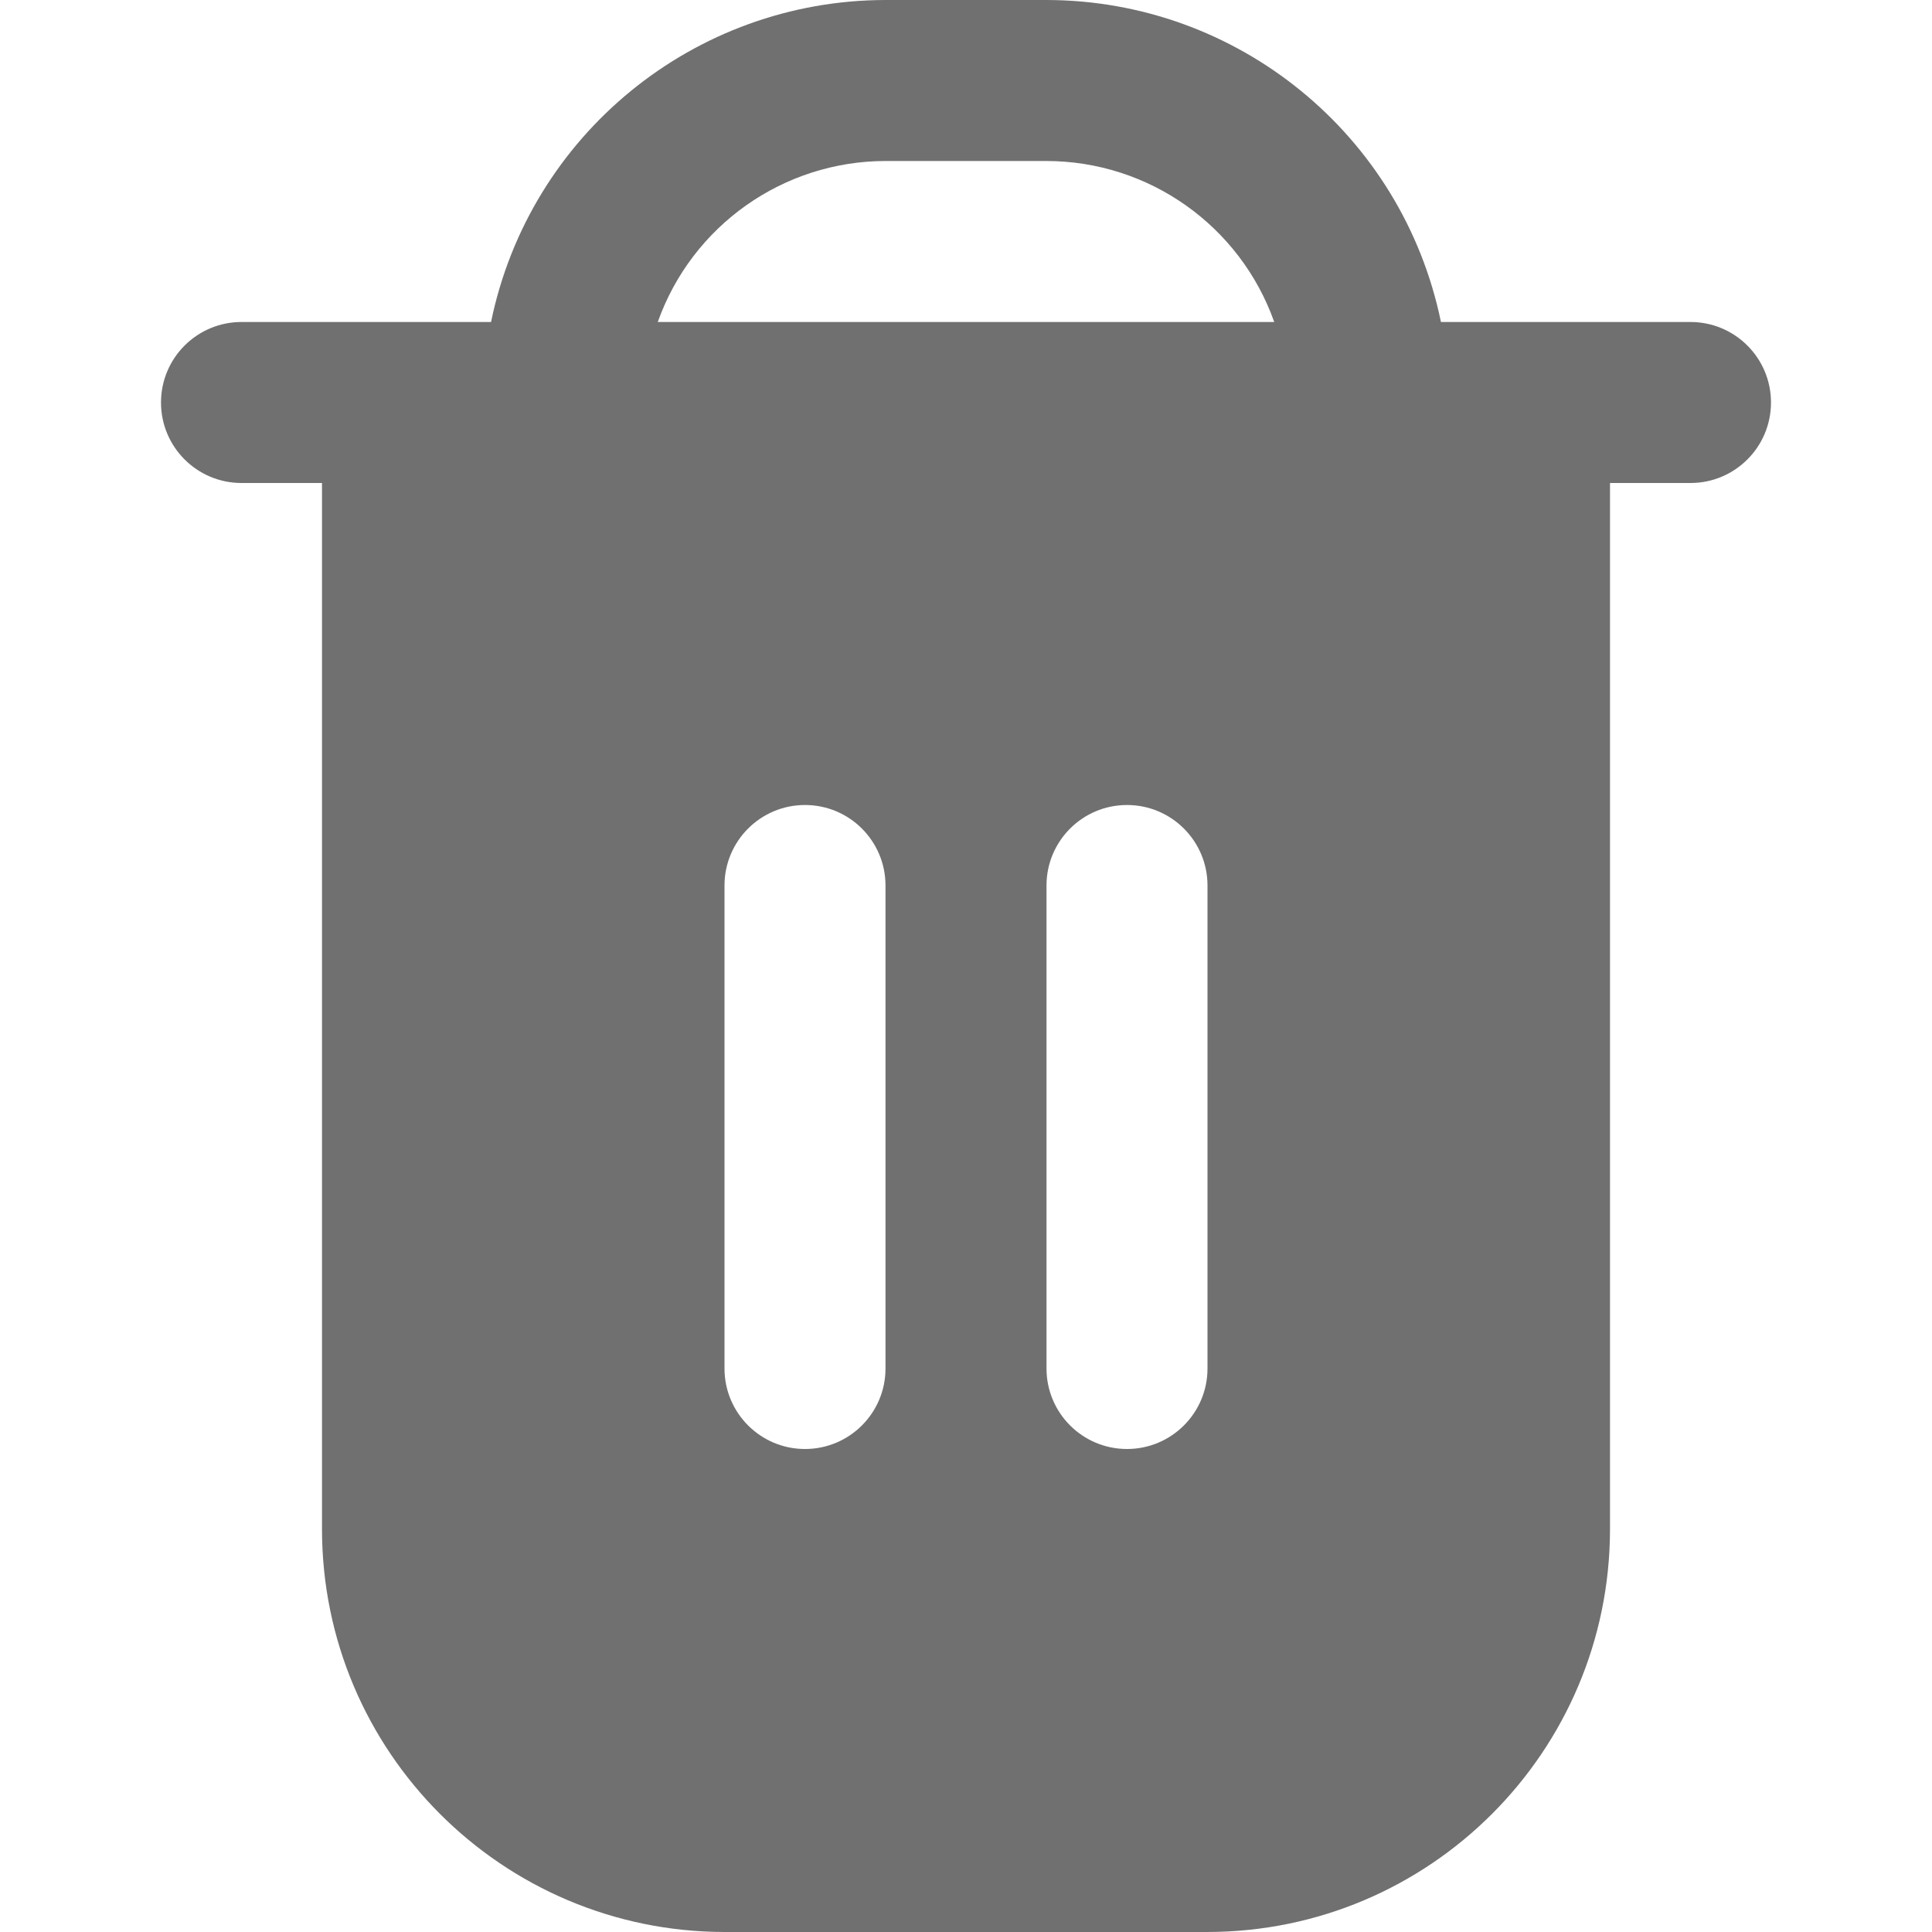 <svg xmlns="http://www.w3.org/2000/svg" xml:space="preserve" width="512" height="512"><path fill="#707070" d="M448 85.333h-66.133C371.66 35.703 328.002.064 277.333 0h-42.667c-50.669.064-94.327 35.703-104.533 85.333H64c-11.782 0-21.333 9.551-21.333 21.333S52.218 128 64 128h21.333v277.333C85.404 464.214 133.119 511.93 192 512h128c58.881-.07 106.596-47.786 106.667-106.667V128H448c11.782 0 21.333-9.551 21.333-21.333S459.782 85.333 448 85.333M234.667 362.667c0 11.782-9.551 21.333-21.333 21.333-11.783 0-21.334-9.551-21.334-21.333v-128c0-11.782 9.551-21.333 21.333-21.333s21.333 9.551 21.333 21.333v128zm85.333 0c0 11.782-9.551 21.333-21.333 21.333s-21.333-9.551-21.333-21.333v-128c0-11.782 9.551-21.333 21.333-21.333S320 222.885 320 234.667zM174.315 85.333c9.074-25.551 33.238-42.634 60.352-42.667h42.667c27.114.033 51.278 17.116 60.352 42.667z"/></svg>